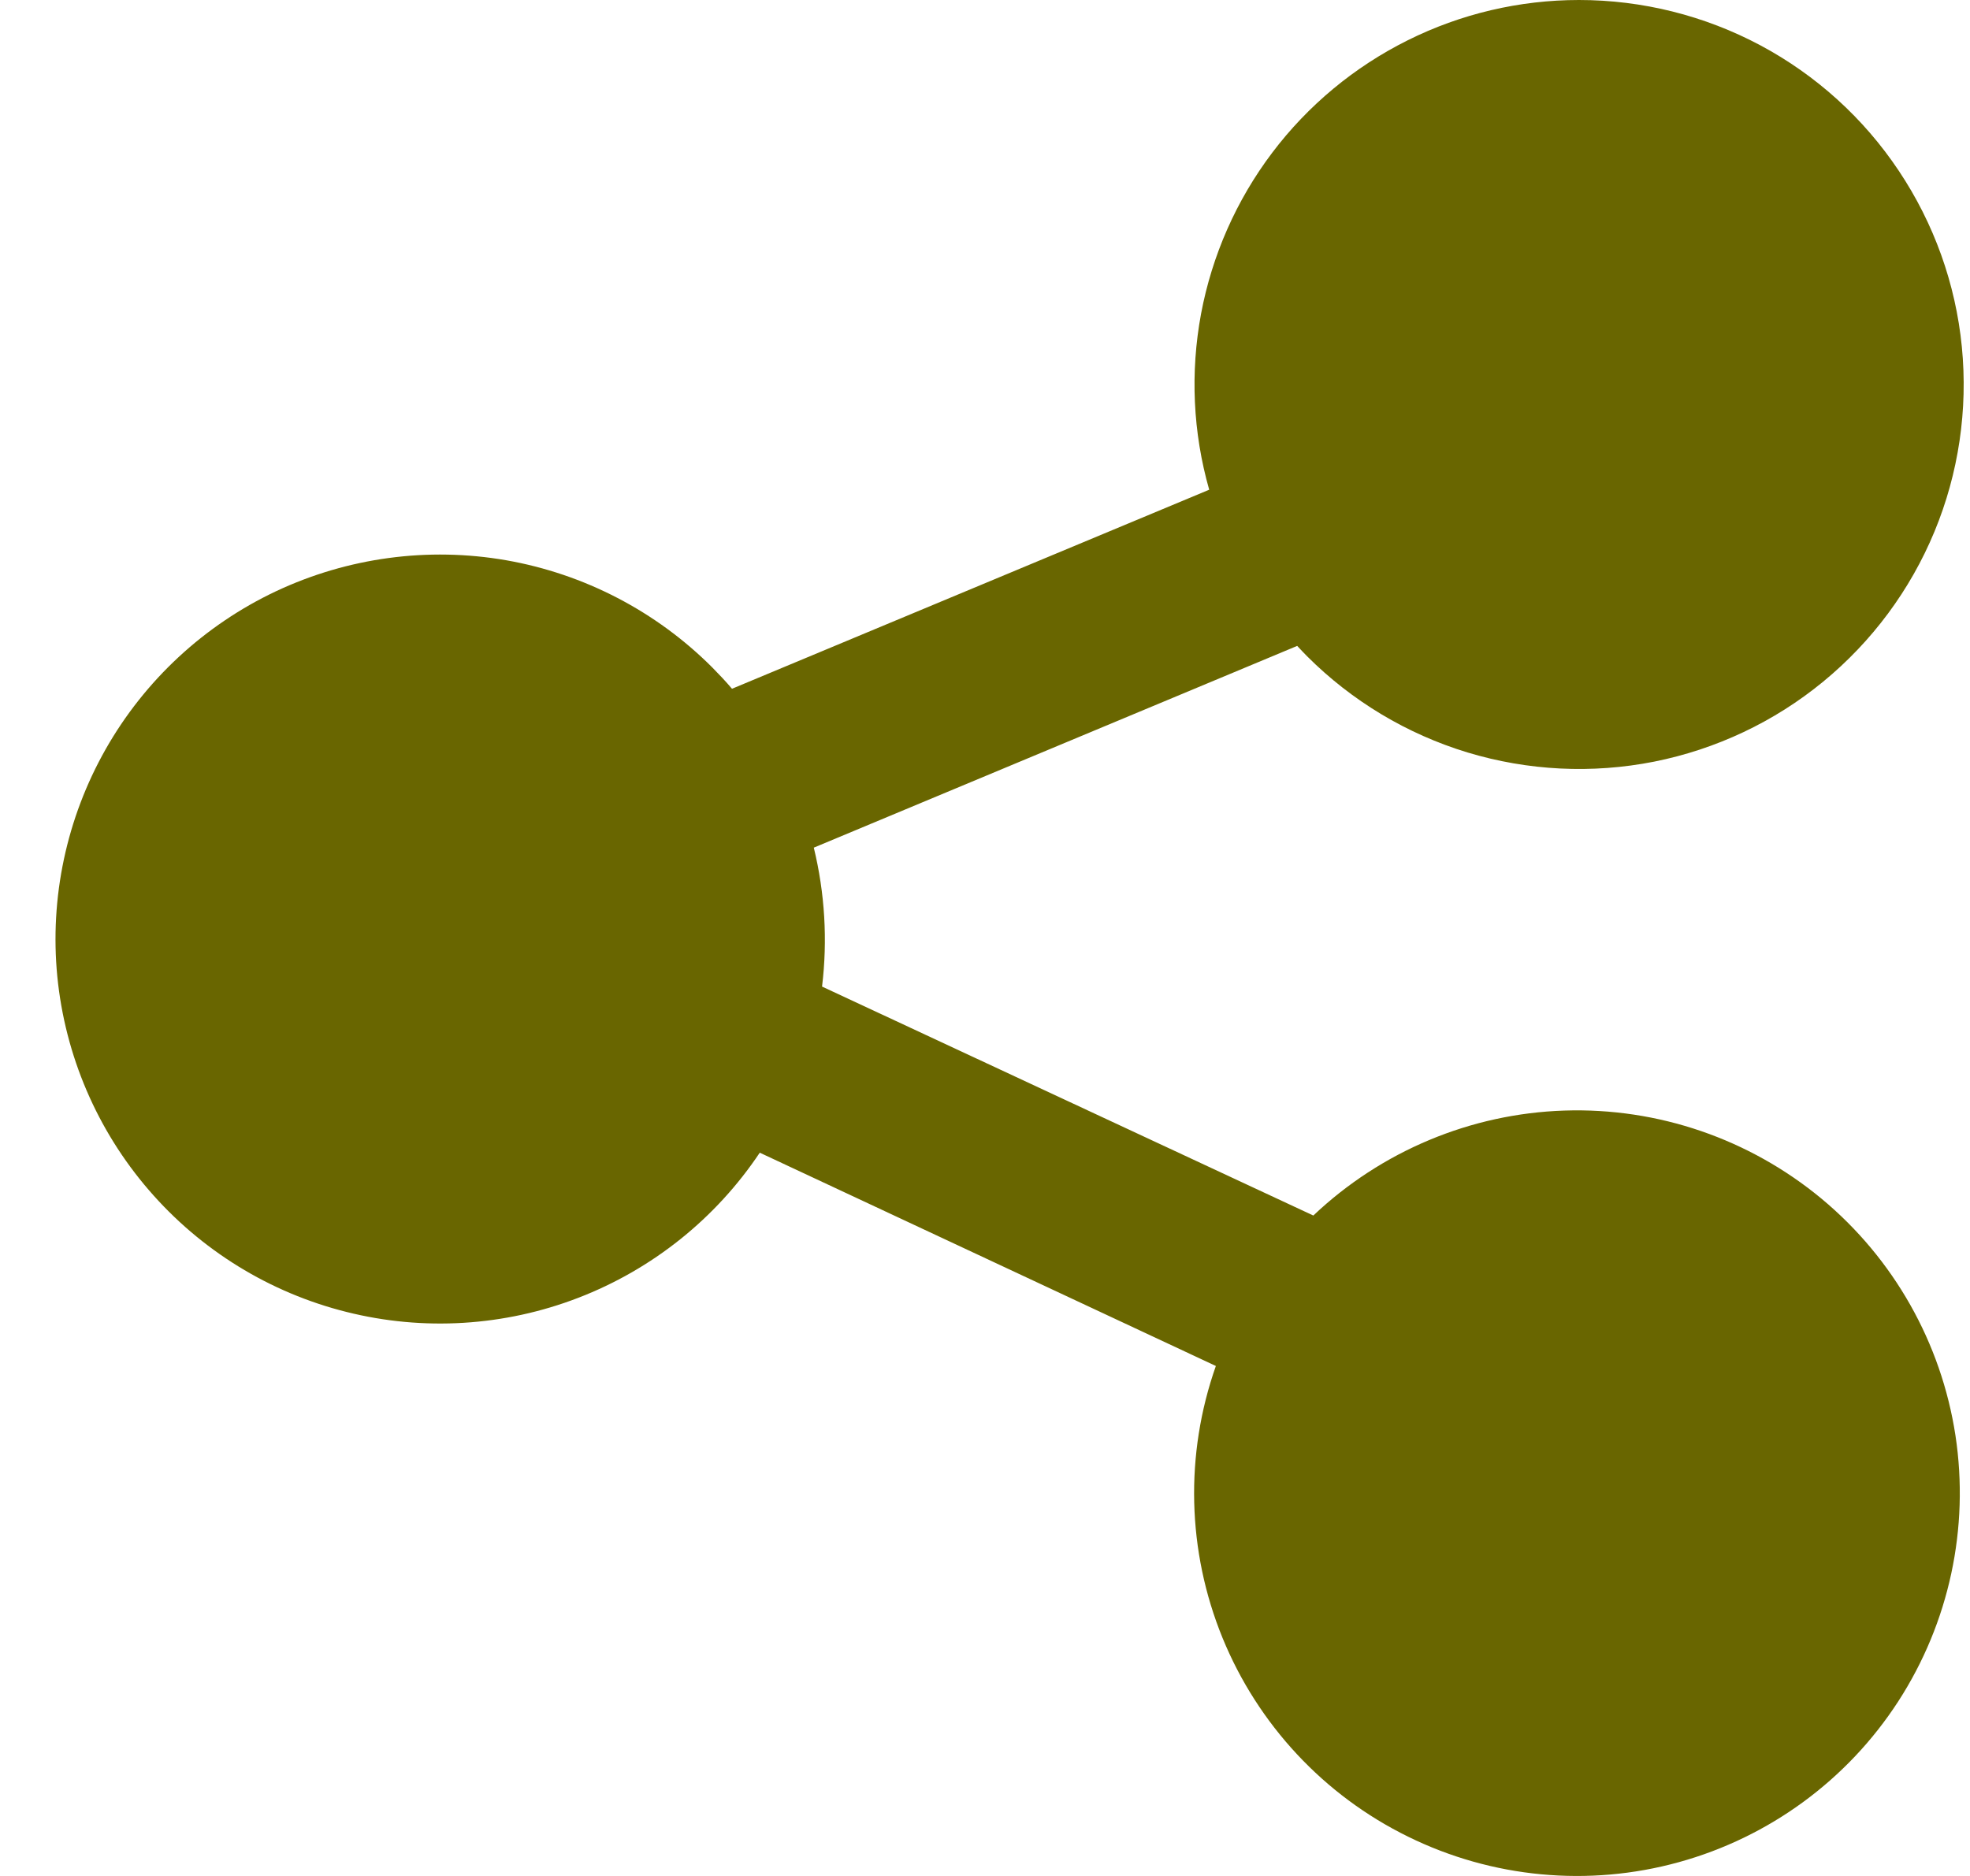 <svg width="21" height="20" viewBox="0 0 21 20" fill="none" xmlns="http://www.w3.org/2000/svg">
<path id="Vector" d="M16.832 3.38581e-07C17.506 -0 18.17 0.166 18.765 0.483C19.36 0.801 19.867 1.26 20.241 1.821C20.616 2.382 20.847 3.026 20.913 3.697C20.979 4.368 20.879 5.045 20.621 5.668C20.363 6.291 19.955 6.84 19.434 7.268C18.913 7.696 18.294 7.988 17.633 8.12C16.971 8.251 16.288 8.217 15.643 8.022C14.998 7.826 14.411 7.474 13.934 6.997C13.898 6.96 13.863 6.924 13.828 6.886L8.675 9.037C8.793 9.522 8.823 10.024 8.763 10.518L14 12.959C14.725 12.272 15.677 11.873 16.675 11.84C17.674 11.807 18.649 12.142 19.418 12.78C20.186 13.418 20.694 14.316 20.845 15.304C20.995 16.292 20.778 17.3 20.235 18.139C19.692 18.977 18.86 19.587 17.896 19.853C16.934 20.119 15.906 20.022 15.01 19.581C14.113 19.141 13.41 18.386 13.032 17.462C12.654 16.537 12.629 15.505 12.961 14.563L8.099 12.289C7.629 12.992 6.954 13.532 6.165 13.836C5.377 14.14 4.513 14.193 3.694 13.987C2.874 13.782 2.138 13.328 1.586 12.687C1.034 12.047 0.694 11.252 0.611 10.411C0.529 9.57 0.709 8.724 1.126 7.988C1.543 7.253 2.177 6.665 2.941 6.304C3.706 5.944 4.563 5.828 5.396 5.973C6.228 6.119 6.996 6.518 7.593 7.116C7.665 7.189 7.737 7.265 7.803 7.343L12.89 5.221C12.716 4.611 12.687 3.97 12.803 3.346C12.92 2.723 13.179 2.135 13.561 1.629C13.943 1.123 14.437 0.713 15.005 0.43C15.572 0.147 16.198 0 16.832 3.38581e-07Z" fill="#696600"/>
</svg>
